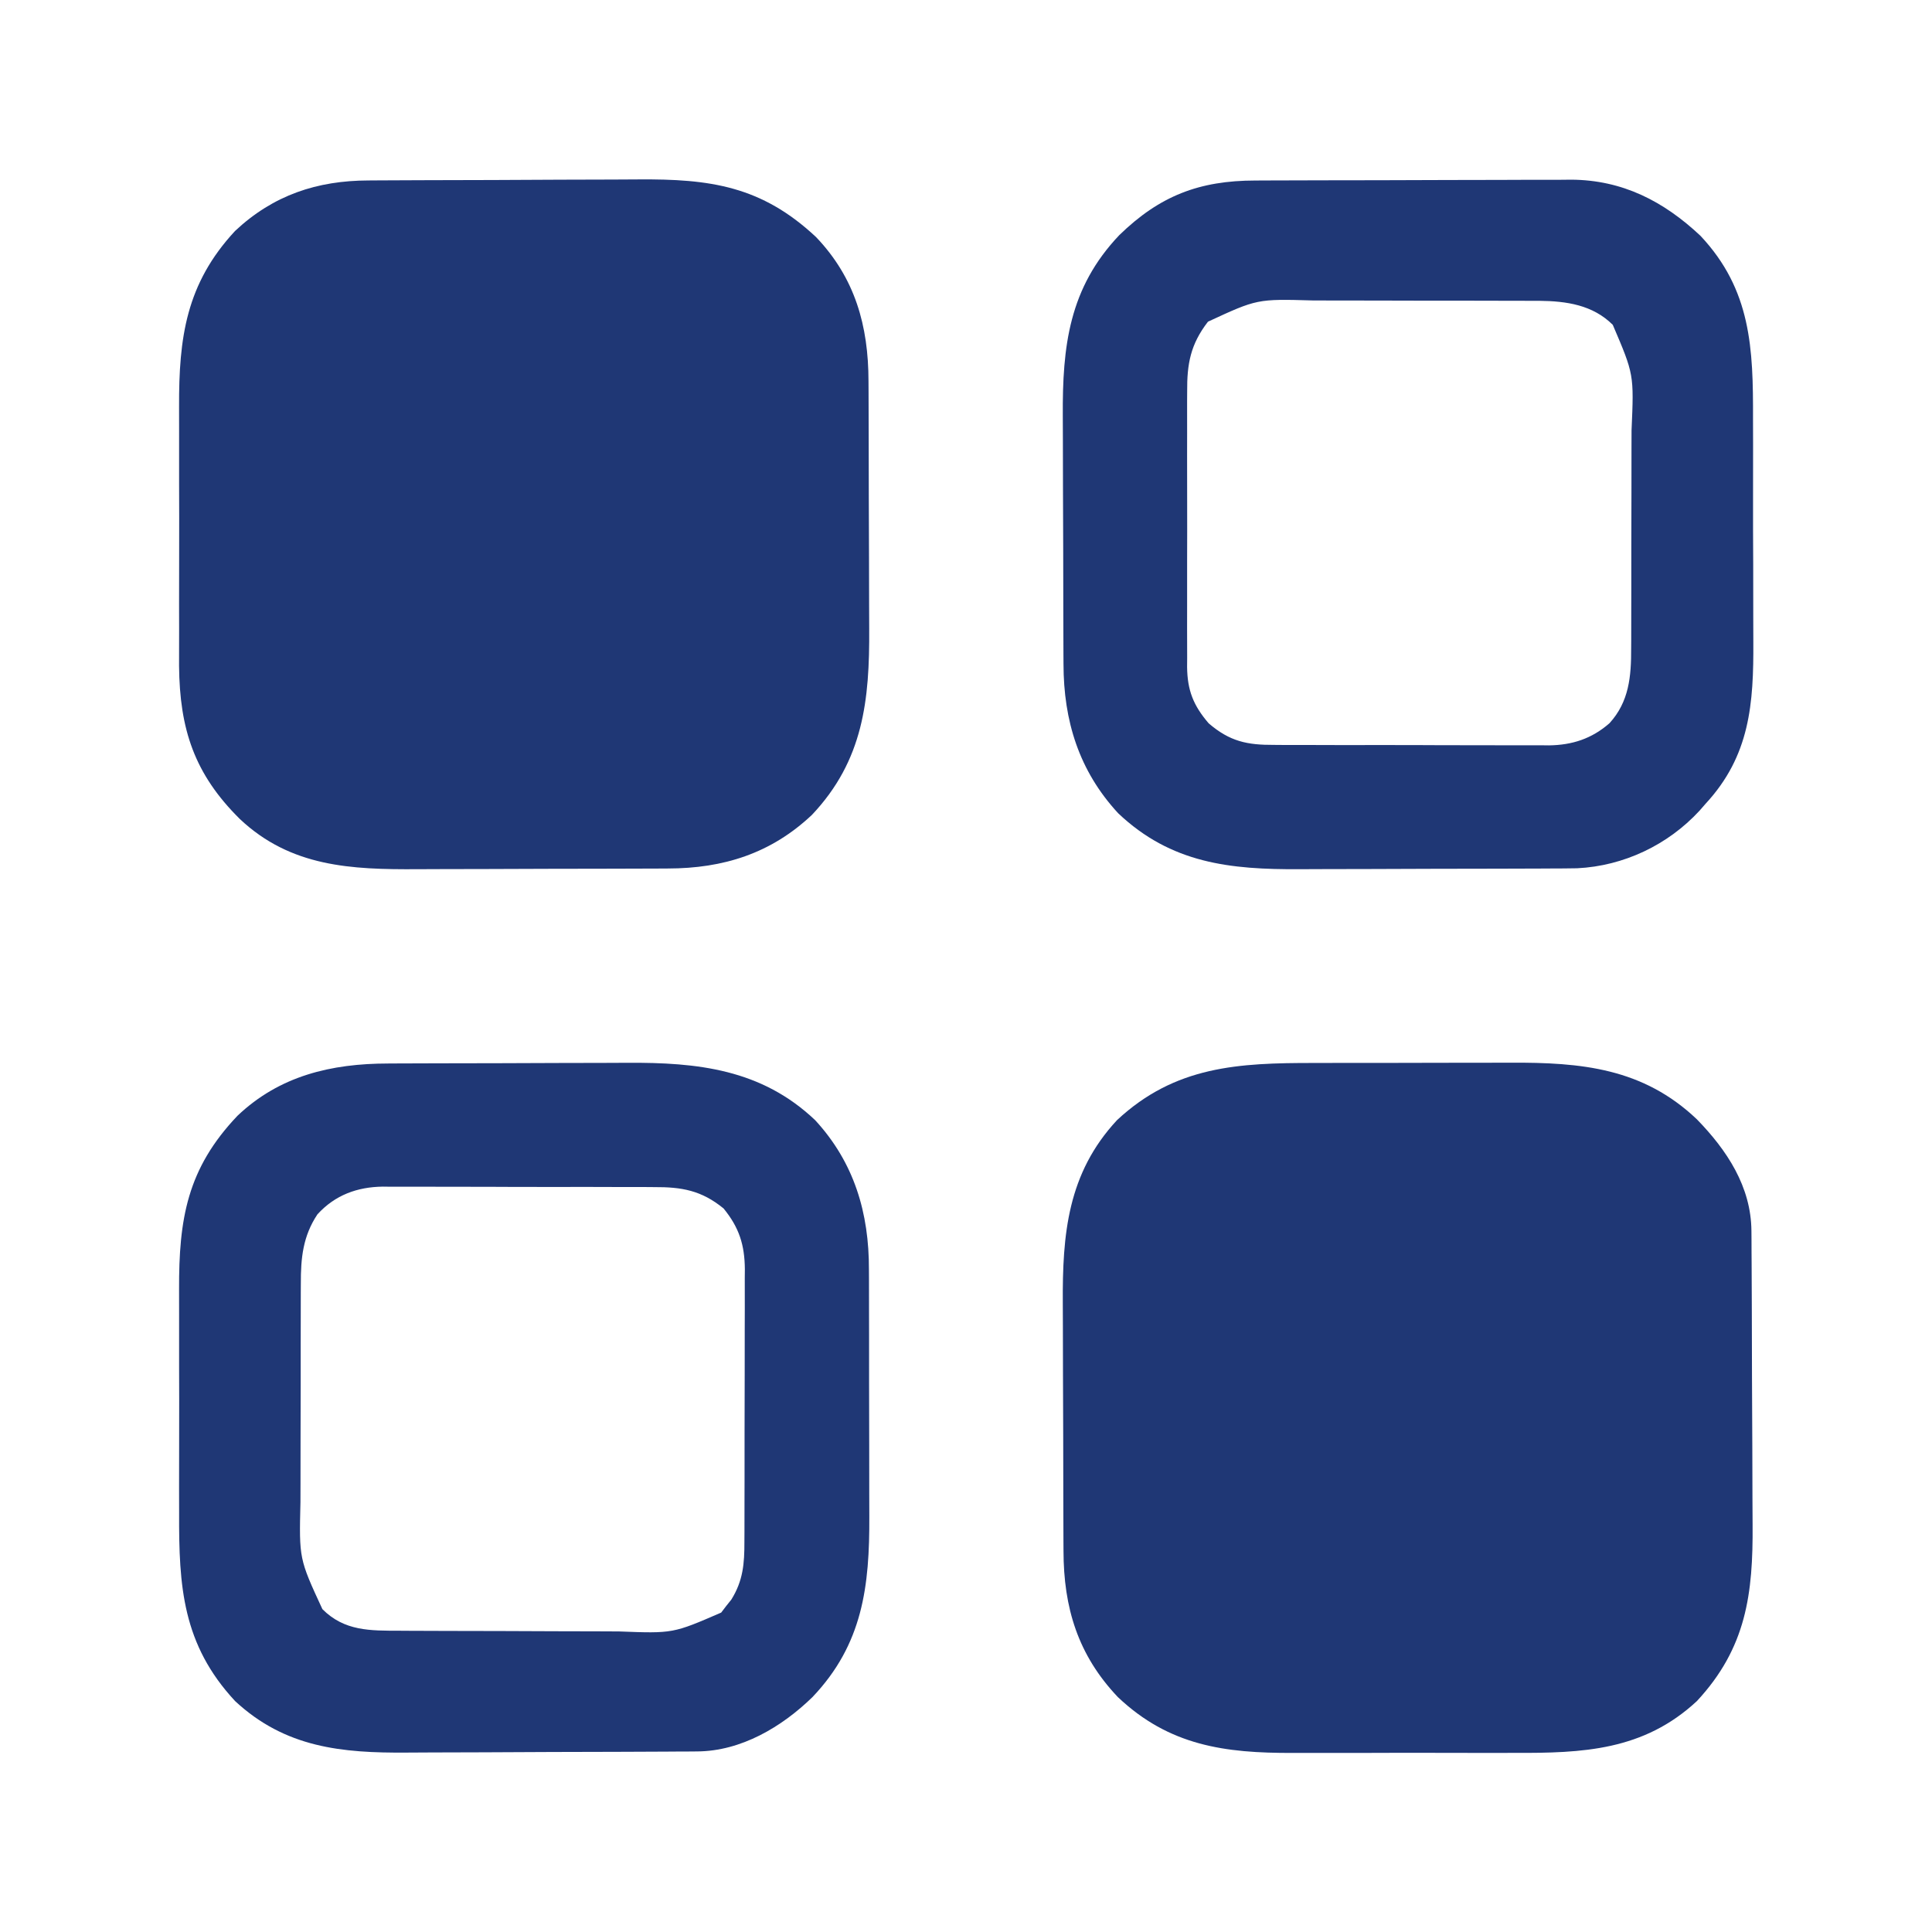 <?xml version="1.0" encoding="UTF-8"?>
<svg version="1.1" xmlns="http://www.w3.org/2000/svg" width="512" height="512">
<path d="M0 0 C0.965 -0.007 1.93 -0.013 2.924 -0.02 C6.113 -0.04 9.303 -0.051 12.492 -0.061 C13.586 -0.065 14.679 -0.069 15.806 -0.074 C21.598 -0.094 27.39 -0.109 33.182 -0.118 C39.139 -0.129 45.096 -0.164 51.052 -0.203 C55.654 -0.23 60.256 -0.238 64.858 -0.241 C67.052 -0.246 69.247 -0.258 71.441 -0.276 C90.525 -0.428 104.154 1.456 118.617 14.99 C128.985 25.839 132.509 38.536 132.528 53.189 C132.533 54.076 132.538 54.963 132.543 55.877 C132.558 58.801 132.565 61.725 132.57 64.65 C132.575 66.156 132.575 66.156 132.579 67.693 C132.594 73.012 132.603 78.331 132.607 83.649 C132.613 89.114 132.637 94.578 132.665 100.043 C132.684 104.27 132.689 108.497 132.691 112.724 C132.694 114.737 132.702 116.75 132.715 118.763 C132.83 137.678 131.193 153.671 117.555 168.111 C106.701 178.363 94.059 182.319 79.377 182.338 C78.48 182.343 77.584 182.348 76.66 182.353 C73.698 182.368 70.736 182.375 67.773 182.38 C65.704 182.386 63.635 182.392 61.566 182.397 C57.225 182.408 52.884 182.414 48.543 182.417 C43.01 182.423 37.477 182.447 31.944 182.475 C27.666 182.494 23.389 182.499 19.111 182.501 C17.073 182.504 15.035 182.512 12.997 182.525 C-4.533 182.63 -20.564 181.947 -34.06 169.234 C-46.165 157.263 -50.015 145.389 -50.18 128.661 C-50.189 125.479 -50.178 122.297 -50.164 119.115 C-50.167 116.874 -50.171 114.633 -50.176 112.392 C-50.182 107.712 -50.173 103.032 -50.154 98.352 C-50.132 92.38 -50.145 86.41 -50.169 80.438 C-50.183 75.816 -50.178 71.193 -50.168 66.571 C-50.165 64.37 -50.169 62.17 -50.178 59.969 C-50.239 41.69 -48.342 27.369 -35.32 13.365 C-25.177 3.859 -13.58 0.04 0 0 Z " fill="#1F3775" transform="translate(97.633,47.823)"/>
<path d="M0 0 C1.969 -0.004 3.937 -0.008 5.906 -0.013 C10.018 -0.02 14.131 -0.02 18.243 -0.015 C23.478 -0.009 28.712 -0.026 33.947 -0.049 C38.009 -0.064 42.072 -0.065 46.134 -0.062 C48.062 -0.062 49.991 -0.067 51.919 -0.078 C70.785 -0.165 87.105 1.331 101.406 14.914 C109.375 23.097 115.809 32.763 115.878 44.573 C115.888 45.843 115.888 45.843 115.899 47.138 C115.902 48.059 115.905 48.979 115.907 49.928 C115.914 50.904 115.921 51.88 115.927 52.886 C115.947 56.118 115.959 59.35 115.969 62.582 C115.973 63.689 115.977 64.795 115.981 65.936 C116.002 71.798 116.016 77.66 116.026 83.522 C116.037 89.557 116.071 95.591 116.111 101.625 C116.137 106.282 116.145 110.939 116.149 115.595 C116.154 117.818 116.165 120.041 116.184 122.264 C116.328 140.67 114.539 155.002 101.418 169.113 C87.269 182.256 71.153 182.911 52.887 182.832 C50.668 182.835 48.45 182.839 46.231 182.844 C41.598 182.85 36.965 182.841 32.333 182.822 C26.422 182.799 20.511 182.813 14.601 182.837 C10.024 182.851 5.448 182.846 0.872 182.836 C-1.306 182.833 -3.484 182.837 -5.663 182.846 C-23.664 182.906 -38.399 180.944 -52.02 168.051 C-62.608 156.901 -66.41 144.372 -66.431 129.289 C-66.436 128.402 -66.441 127.515 -66.446 126.601 C-66.46 123.677 -66.467 120.752 -66.473 117.828 C-66.475 116.824 -66.478 115.82 -66.481 114.785 C-66.496 109.466 -66.505 104.147 -66.51 98.828 C-66.515 93.364 -66.539 87.899 -66.568 82.435 C-66.586 78.208 -66.592 73.981 -66.593 69.753 C-66.596 67.741 -66.604 65.728 -66.617 63.715 C-66.729 45.412 -65.372 29.254 -52.246 15.145 C-36.826 0.761 -20.005 -0.017 0 0 Z " fill="#1F3775" transform="translate(348.27,281.699)"/>
<path d="M0 0 C1.455 -0.007 1.455 -0.007 2.939 -0.015 C6.143 -0.03 9.346 -0.036 12.55 -0.042 C14.783 -0.048 17.017 -0.054 19.25 -0.059 C23.933 -0.07 28.616 -0.076 33.299 -0.079 C39.283 -0.085 45.267 -0.109 51.251 -0.137 C55.866 -0.156 60.48 -0.161 65.095 -0.162 C67.3 -0.165 69.505 -0.173 71.71 -0.187 C74.804 -0.204 77.898 -0.202 80.992 -0.195 C81.893 -0.205 82.793 -0.214 83.721 -0.223 C97.297 -0.135 108.19 5.471 117.96 14.649 C131.442 29.001 131.939 44.555 131.886 63.153 C131.891 65.389 131.898 67.626 131.905 69.862 C131.915 74.533 131.911 79.205 131.896 83.876 C131.879 89.83 131.902 95.782 131.937 101.736 C131.96 106.35 131.958 110.963 131.95 115.578 C131.949 117.771 131.956 119.964 131.97 122.158 C132.065 138.666 131.09 152.45 119.32 165.161 C118.774 165.785 118.229 166.409 117.667 167.052 C109.324 176.082 97.618 181.656 85.307 182.26 C82.938 182.305 80.57 182.319 78.2 182.322 C77.302 182.327 76.403 182.332 75.477 182.337 C72.516 182.352 69.555 182.359 66.593 182.364 C65.576 182.367 64.56 182.37 63.512 182.373 C58.13 182.388 52.748 182.397 47.365 182.401 C41.831 182.407 36.297 182.431 30.763 182.459 C26.485 182.478 22.207 182.483 17.93 182.485 C15.891 182.488 13.852 182.496 11.813 182.509 C-6.695 182.62 -22.334 180.972 -36.356 167.677 C-46.759 156.417 -50.821 143.164 -50.842 128.133 C-50.847 127.245 -50.851 126.356 -50.857 125.44 C-50.871 122.511 -50.878 119.582 -50.884 116.653 C-50.886 115.648 -50.889 114.642 -50.892 113.606 C-50.907 108.282 -50.916 102.958 -50.921 97.634 C-50.926 92.16 -50.95 86.687 -50.979 81.213 C-50.997 76.982 -51.002 72.75 -51.004 68.519 C-51.007 66.503 -51.015 64.486 -51.028 62.47 C-51.141 43.895 -49.392 28.515 -36.067 14.485 C-25.327 4.026 -14.828 0.018 0 0 Z M-12.555 37.411 C-17.191 43.41 -18.125 48.58 -18.069 55.939 C-18.074 56.788 -18.079 57.638 -18.085 58.514 C-18.098 61.304 -18.089 64.094 -18.079 66.884 C-18.081 68.832 -18.084 70.781 -18.088 72.73 C-18.092 76.806 -18.086 80.881 -18.072 84.957 C-18.054 90.175 -18.064 95.392 -18.082 100.61 C-18.093 104.631 -18.09 108.651 -18.082 112.672 C-18.08 114.596 -18.082 116.52 -18.089 118.443 C-18.097 121.134 -18.085 123.823 -18.069 126.513 C-18.075 127.303 -18.081 128.094 -18.087 128.908 C-18.016 135.07 -16.455 139.098 -12.368 143.849 C-6.775 148.661 -2.157 149.606 4.952 149.565 C5.798 149.572 6.645 149.579 7.517 149.586 C10.303 149.604 13.088 149.6 15.874 149.595 C17.82 149.599 19.765 149.605 21.71 149.611 C25.784 149.62 29.857 149.617 33.93 149.607 C39.138 149.596 44.345 149.616 49.552 149.645 C53.569 149.663 57.585 149.663 61.602 149.657 C63.521 149.657 65.441 149.663 67.36 149.676 C70.05 149.691 72.739 149.68 75.428 149.663 C76.213 149.673 76.998 149.682 77.806 149.692 C83.97 149.611 89.152 147.935 93.851 143.82 C99.057 138.12 99.619 131.395 99.594 123.998 C99.602 122.821 99.602 122.821 99.61 121.62 C99.624 119.044 99.623 116.468 99.62 113.892 C99.624 112.087 99.629 110.283 99.633 108.478 C99.641 104.701 99.641 100.925 99.635 97.148 C99.629 92.33 99.646 87.512 99.67 82.694 C99.684 78.968 99.685 75.242 99.682 71.516 C99.683 69.741 99.688 67.966 99.698 66.191 C100.343 51.384 100.343 51.384 94.721 38.242 C89.411 32.96 82.455 31.953 75.22 31.879 C74.497 31.881 73.773 31.884 73.027 31.886 C72.24 31.881 71.454 31.876 70.644 31.871 C68.068 31.857 65.493 31.858 62.917 31.86 C61.112 31.856 59.306 31.852 57.501 31.847 C53.726 31.84 49.951 31.84 46.176 31.845 C41.357 31.851 36.538 31.834 31.719 31.811 C27.993 31.796 24.267 31.796 20.541 31.799 C18.765 31.798 16.989 31.793 15.213 31.783 C0.489 31.371 0.489 31.371 -12.555 37.411 Z " fill="#1F3775" transform="translate(332.68,47.839)"/>
<path d="M0 0 C0.858 -0.005 1.716 -0.01 2.6 -0.015 C5.421 -0.03 8.243 -0.036 11.064 -0.042 C12.034 -0.045 13.005 -0.048 14.004 -0.051 C19.141 -0.066 24.279 -0.075 29.416 -0.079 C34.691 -0.085 39.966 -0.109 45.241 -0.137 C49.325 -0.156 53.409 -0.161 57.493 -0.162 C59.436 -0.165 61.379 -0.173 63.322 -0.187 C81.984 -0.305 98.961 1.499 113.185 15.028 C123.536 26.264 127.47 39.622 127.425 54.643 C127.43 55.532 127.435 56.422 127.44 57.338 C127.454 60.245 127.453 63.152 127.451 66.06 C127.455 68.102 127.459 70.144 127.464 72.186 C127.471 76.454 127.471 80.722 127.466 84.99 C127.46 90.432 127.477 95.874 127.5 101.317 C127.515 105.531 127.516 109.745 127.512 113.959 C127.513 115.964 127.518 117.97 127.528 119.975 C127.611 138.553 125.796 153.894 112.462 167.907 C104.359 175.805 93.545 182.24 81.915 182.308 C80.658 182.319 80.658 182.319 79.376 182.33 C78.465 182.333 77.554 182.335 76.615 182.338 C75.165 182.348 75.165 182.348 73.686 182.358 C70.487 182.378 67.287 182.389 64.087 182.399 C62.992 182.403 61.896 182.408 60.767 182.412 C54.963 182.433 49.159 182.447 43.355 182.456 C37.382 182.467 31.408 182.502 25.435 182.541 C20.824 182.568 16.214 182.576 11.603 182.58 C9.402 182.584 7.202 182.596 5.001 182.615 C-12.282 182.752 -27.254 181.313 -40.538 168.974 C-54.503 153.955 -55.464 138.551 -55.381 119.099 C-55.384 116.858 -55.388 114.617 -55.393 112.376 C-55.399 107.696 -55.39 103.016 -55.372 98.336 C-55.349 92.365 -55.362 86.394 -55.386 80.422 C-55.4 75.8 -55.396 71.178 -55.385 66.555 C-55.383 64.354 -55.386 62.154 -55.395 59.953 C-55.458 41.199 -53.276 27.895 -39.913 13.849 C-28.755 3.245 -15.086 0.021 0 0 Z M-18.725 39.974 C-22.575 45.749 -23.148 51.543 -23.125 58.34 C-23.13 59.127 -23.135 59.913 -23.14 60.723 C-23.154 63.304 -23.153 65.885 -23.151 68.466 C-23.155 70.273 -23.159 72.08 -23.164 73.887 C-23.171 77.667 -23.171 81.448 -23.166 85.229 C-23.16 90.056 -23.177 94.883 -23.2 99.71 C-23.215 103.44 -23.216 107.171 -23.213 110.901 C-23.213 112.68 -23.218 114.459 -23.228 116.237 C-23.586 131.252 -23.586 131.252 -17.413 144.599 C-11.548 150.463 -4.76 150.31 3.216 150.322 C4.002 150.327 4.788 150.332 5.598 150.337 C8.184 150.352 10.771 150.359 13.357 150.364 C14.245 150.367 15.133 150.37 16.048 150.373 C20.746 150.388 25.444 150.397 30.142 150.401 C34.977 150.407 39.812 150.431 44.647 150.459 C48.382 150.478 52.116 150.483 55.851 150.485 C57.632 150.488 59.414 150.496 61.196 150.509 C75.498 151.053 75.498 151.053 88.271 145.513 C88.705 144.943 89.14 144.373 89.587 143.786 C90.04 143.222 90.492 142.657 90.958 142.075 C94.08 137.061 94.443 132.521 94.425 126.718 C94.432 125.461 94.432 125.461 94.44 124.179 C94.454 121.415 94.453 118.651 94.451 115.888 C94.455 113.961 94.459 112.034 94.464 110.108 C94.471 106.071 94.471 102.035 94.466 97.998 C94.46 92.834 94.477 87.671 94.5 82.507 C94.515 78.528 94.516 74.549 94.512 70.57 C94.513 68.667 94.518 66.764 94.528 64.86 C94.541 62.194 94.534 59.529 94.522 56.863 C94.53 56.082 94.538 55.302 94.545 54.498 C94.484 48.082 93.046 43.478 88.9 38.411 C83.049 33.624 77.808 32.715 70.496 32.757 C69.659 32.75 68.822 32.743 67.96 32.736 C65.212 32.718 62.465 32.722 59.716 32.728 C57.795 32.723 55.874 32.718 53.952 32.712 C49.932 32.703 45.911 32.705 41.891 32.715 C36.752 32.727 31.613 32.706 26.474 32.677 C22.508 32.659 18.542 32.659 14.576 32.665 C12.682 32.665 10.788 32.659 8.894 32.647 C6.24 32.632 3.587 32.642 0.933 32.659 C0.16 32.65 -0.614 32.64 -1.411 32.63 C-8.208 32.721 -14.07 34.875 -18.725 39.974 Z " fill="#1F3775" transform="translate(102.85,281.839)"/>
</svg>
